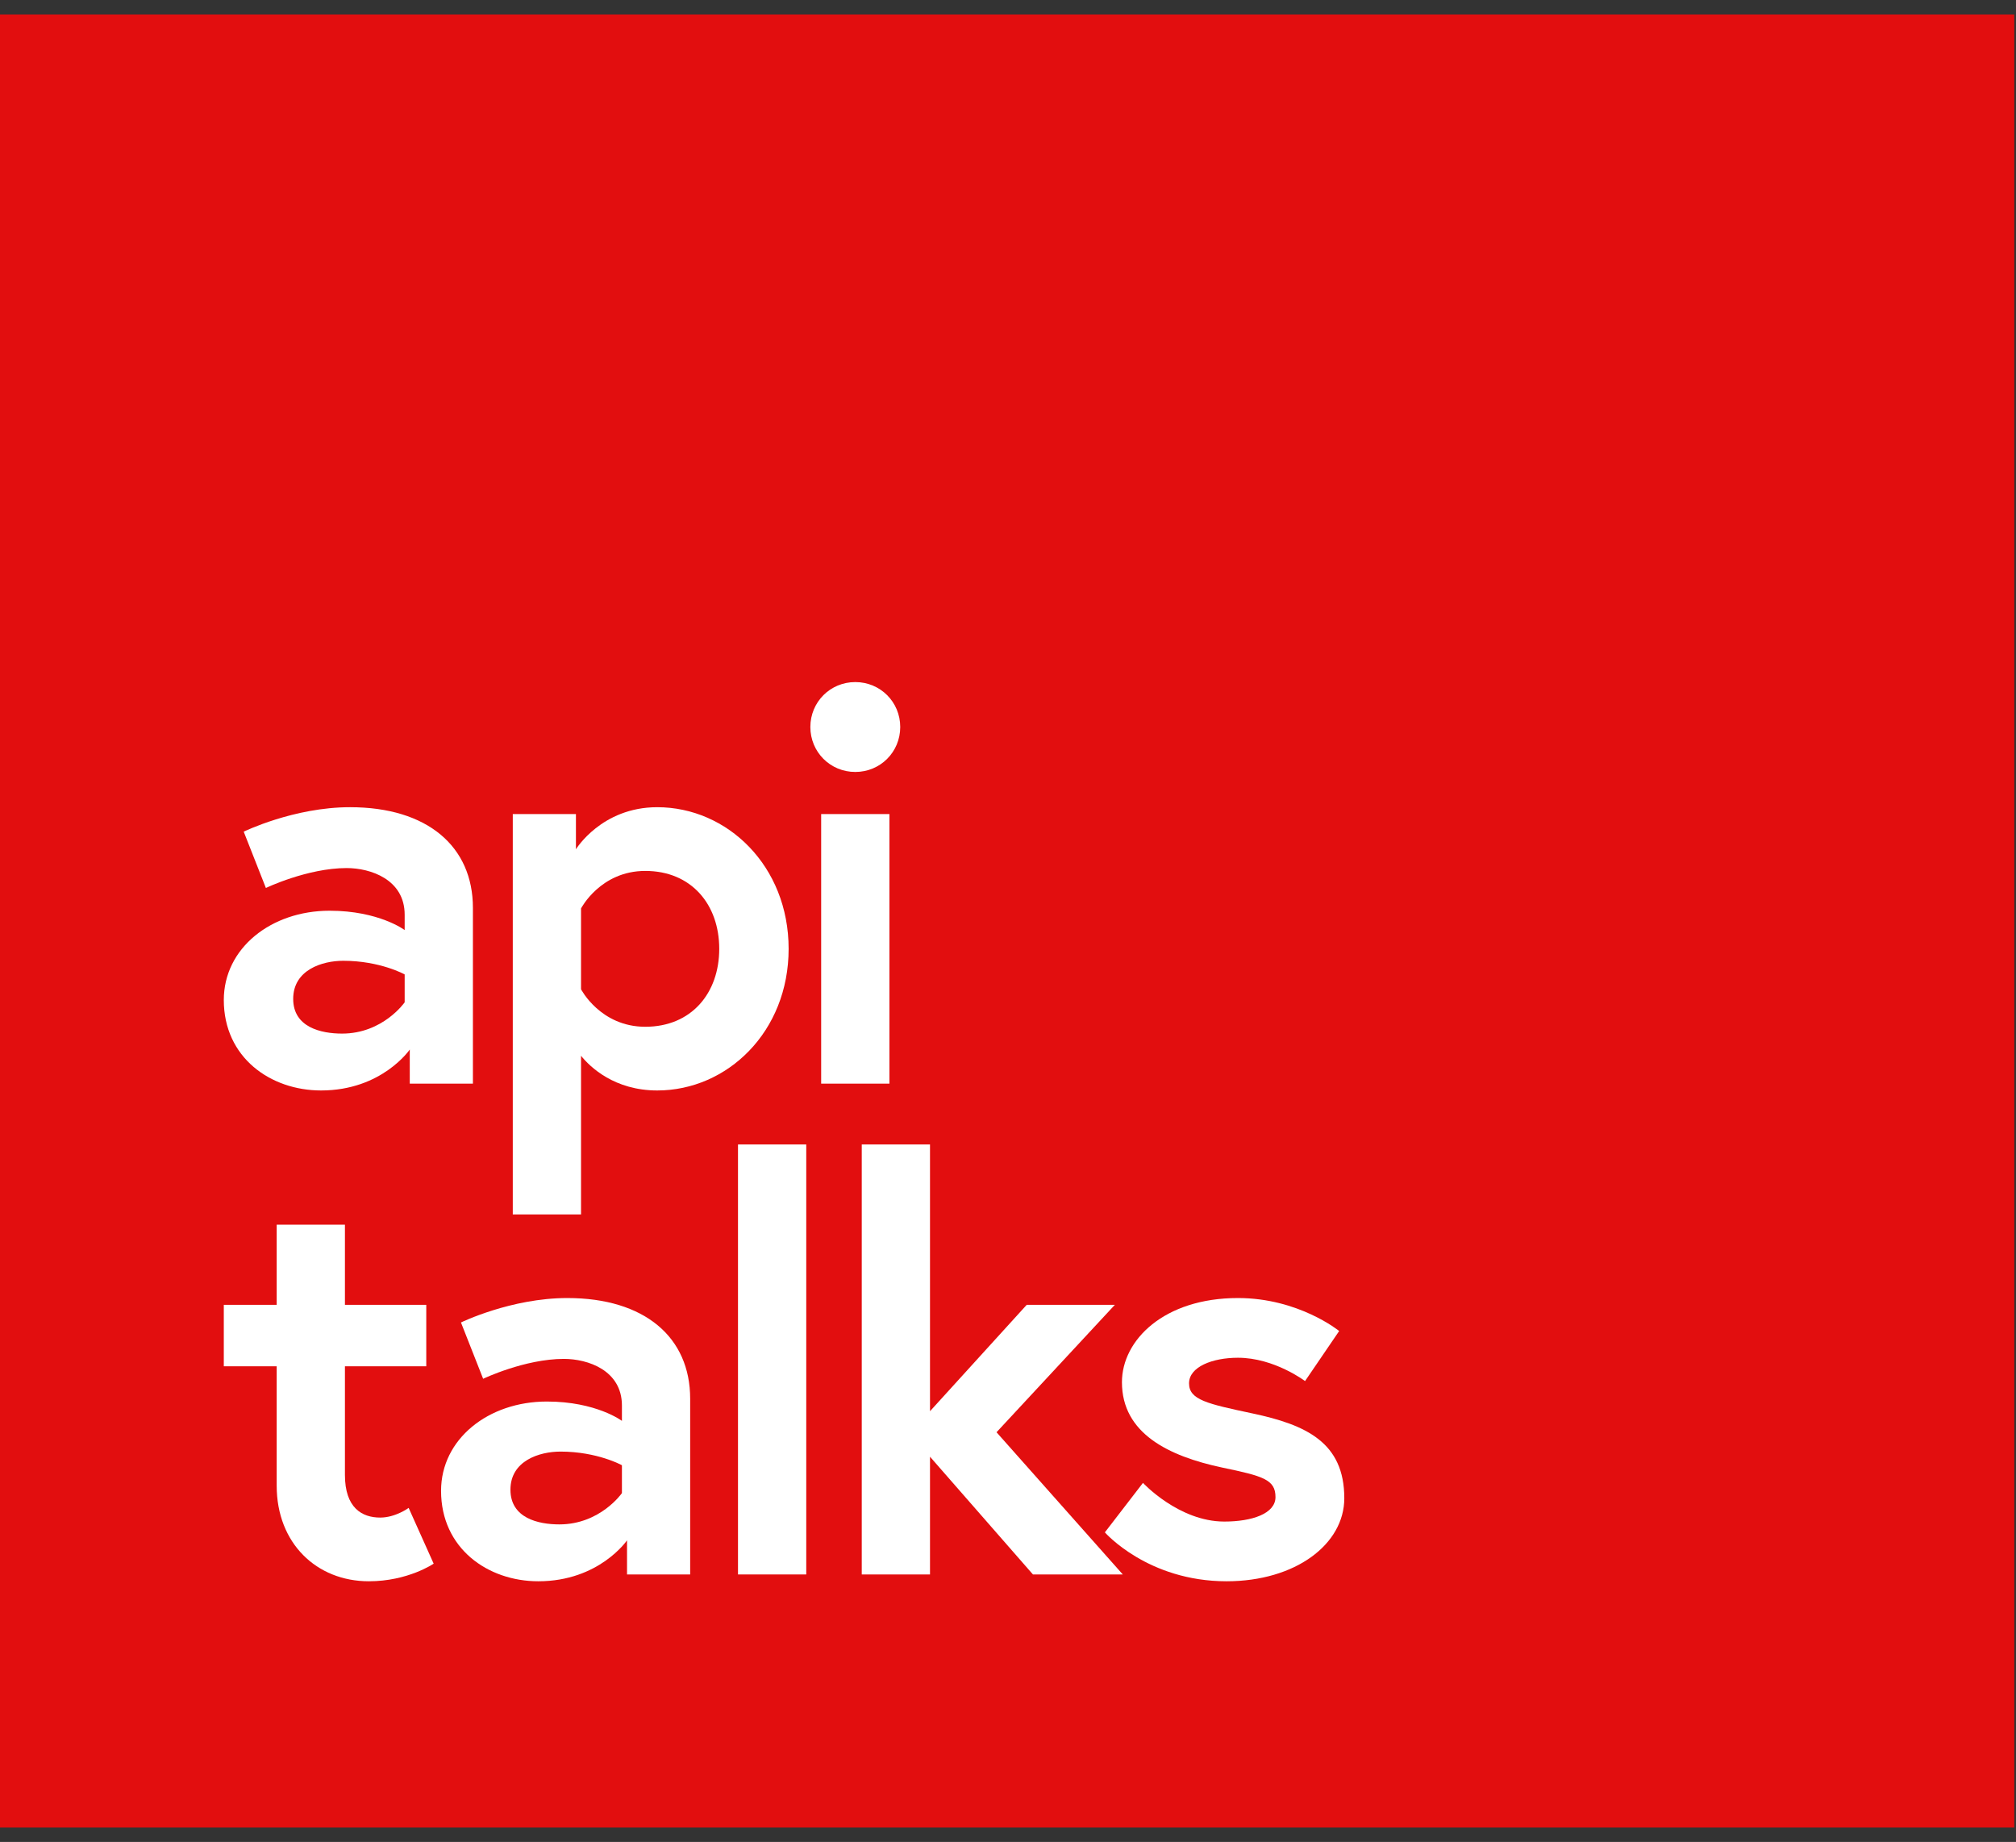 <svg width="81" height="74" viewBox="0 0 81 74" fill="none" xmlns="http://www.w3.org/2000/svg">
<rect x="0" y="0" width="81" height="74" fill="#333333" stroke="none"/>
<rect y="0.582" width="80.93" height="72.837" fill="#E20E0F"/>
<path d="M13.745 41.524C12.9 41.524 11.78 41.272 11.78 40.13C11.78 38.965 12.945 38.599 13.791 38.599C15.276 38.599 16.259 39.147 16.259 39.147V40.267C16.259 40.267 15.39 41.524 13.745 41.524ZM14.065 32.429C11.803 32.429 9.792 33.412 9.792 33.412L10.683 35.674C10.683 35.674 12.351 34.874 13.928 34.874C14.888 34.874 16.259 35.331 16.259 36.748V37.365C16.259 37.365 15.23 36.588 13.242 36.588C10.889 36.588 8.992 38.096 8.992 40.176C8.992 42.483 10.866 43.809 12.9 43.809C15.345 43.809 16.464 42.164 16.464 42.164V43.535H19.001V36.474C19.001 34.006 17.173 32.429 14.065 32.429Z" fill="white"/>
<path d="M20.603 32.704V48.79H23.345V42.415C23.711 42.872 24.693 43.809 26.407 43.809C29.218 43.809 31.686 41.455 31.686 38.119C31.686 34.783 29.218 32.429 26.407 32.429C24.168 32.429 23.14 34.12 23.14 34.12V32.704H20.603ZM23.345 36.497C23.345 36.497 24.122 34.989 25.927 34.989C27.778 34.989 28.898 36.337 28.898 38.119C28.898 39.901 27.778 41.25 25.927 41.25C24.122 41.25 23.345 39.742 23.345 39.742V36.497Z" fill="white"/>
<path d="M32.993 43.535H35.736V32.704H32.993V43.535ZM32.559 29.207C32.559 30.213 33.359 31.013 34.364 31.013C35.37 31.013 36.17 30.213 36.17 29.207C36.17 28.202 35.37 27.402 34.364 27.402C33.359 27.402 32.559 28.202 32.559 29.207Z" fill="white"/>
<path d="M8.992 54.89H11.117V59.688C11.117 61.996 12.717 63.527 14.819 63.527C16.396 63.527 17.424 62.819 17.424 62.819L16.419 60.579C16.419 60.579 15.893 60.968 15.276 60.968C14.545 60.968 13.859 60.579 13.859 59.254V54.89H17.127V52.422H13.859V49.2H11.117V52.422H8.992V54.89Z" fill="white"/>
<path d="M22.474 61.242C21.629 61.242 20.509 60.991 20.509 59.848C20.509 58.683 21.674 58.317 22.52 58.317C24.005 58.317 24.988 58.866 24.988 58.866V59.985C24.988 59.985 24.119 61.242 22.474 61.242ZM22.794 52.148C20.532 52.148 18.521 53.13 18.521 53.13L19.412 55.392C19.412 55.392 21.08 54.593 22.657 54.593C23.617 54.593 24.988 55.05 24.988 56.466V57.083C24.988 57.083 23.959 56.306 21.971 56.306C19.618 56.306 17.721 57.815 17.721 59.894C17.721 62.202 19.595 63.527 21.629 63.527C24.074 63.527 25.193 61.882 25.193 61.882V63.253H27.73V56.192C27.73 53.724 25.902 52.148 22.794 52.148Z" fill="white"/>
<path d="M29.652 63.253H32.394V45.978H29.652V63.253Z" fill="white"/>
<path d="M37.366 45.978H34.624V63.253H37.366V58.523L41.502 63.253H45.112L40.039 57.54L44.792 52.422H41.251L37.366 56.695V45.978Z" fill="white"/>
<path d="M44.392 61.562C44.392 61.562 46.106 63.527 49.282 63.527C52.047 63.527 54.012 62.042 54.012 60.191C54.012 57.952 52.481 57.243 50.333 56.786C48.505 56.398 47.774 56.238 47.774 55.575C47.774 54.913 48.711 54.547 49.739 54.547C51.201 54.547 52.435 55.484 52.435 55.484L53.806 53.473C53.806 53.473 52.184 52.148 49.739 52.148C46.769 52.148 45.078 53.839 45.078 55.529C45.078 57.586 46.951 58.5 49.099 58.957C50.744 59.3 51.247 59.437 51.247 60.145C51.247 60.808 50.31 61.128 49.191 61.128C47.363 61.128 45.923 59.574 45.923 59.574L44.392 61.562Z" fill="white"/>
</svg>
